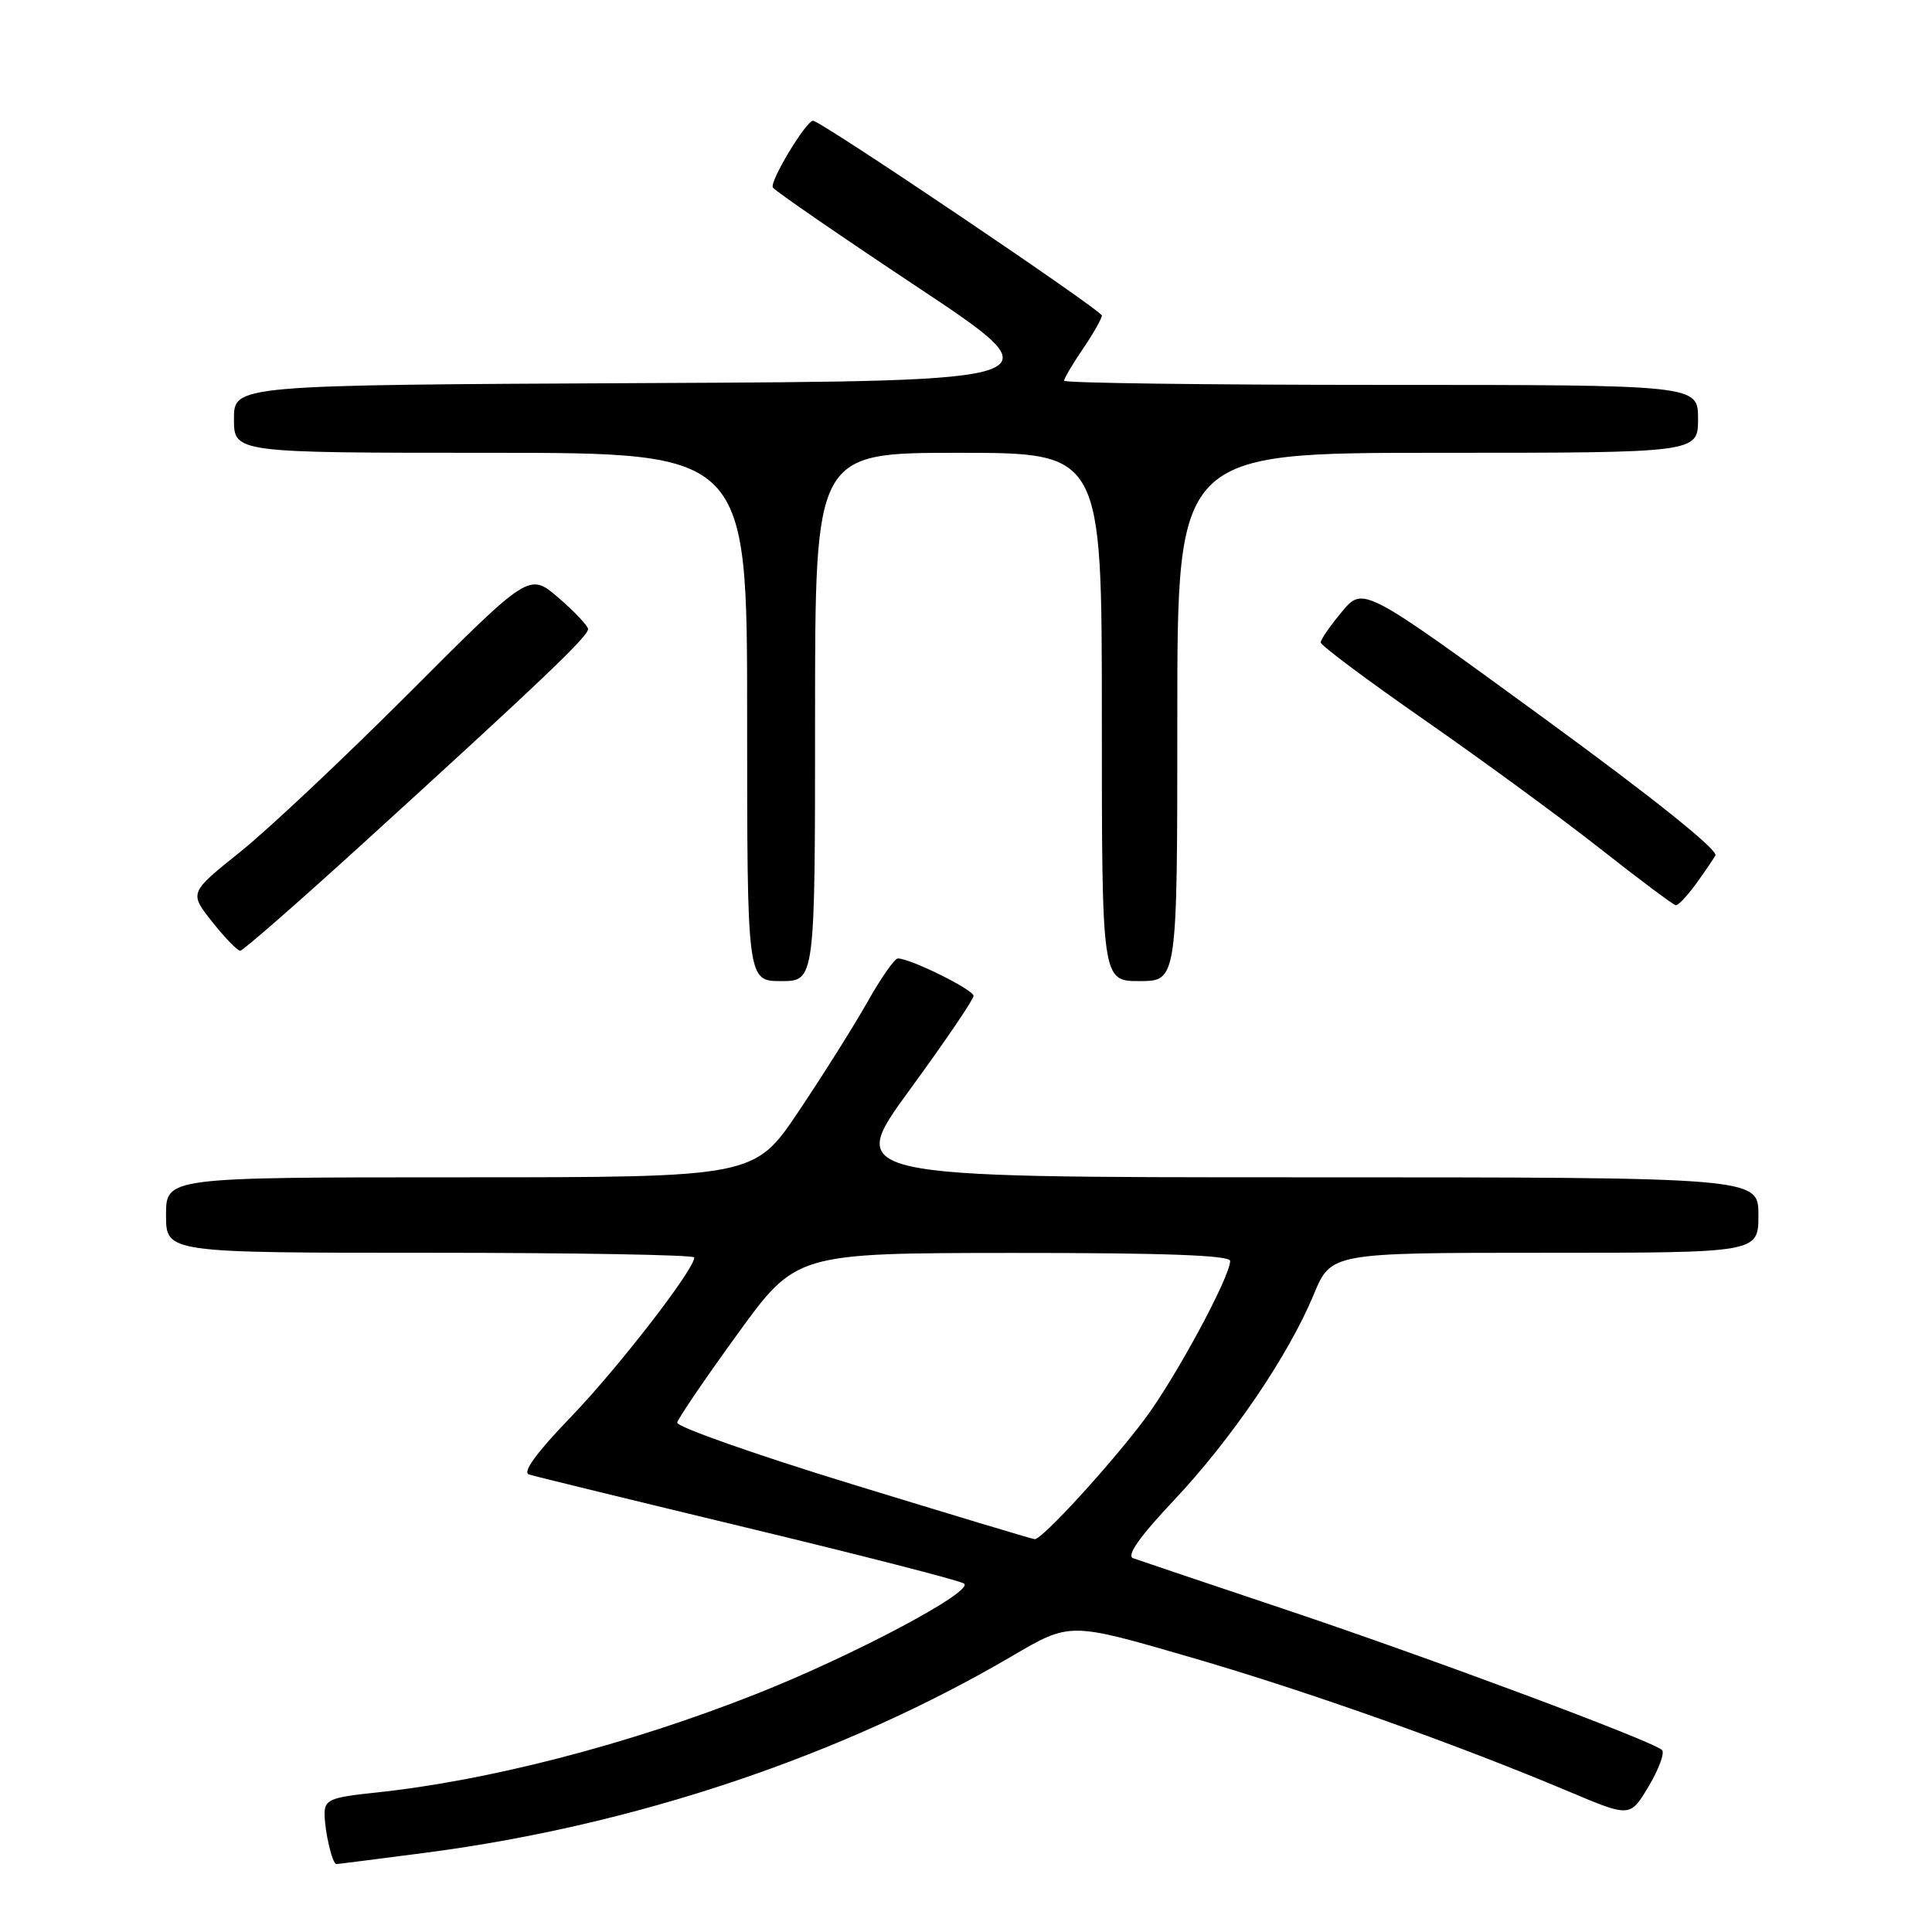 <?xml version="1.0" encoding="UTF-8" standalone="no"?>
<!DOCTYPE svg PUBLIC "-//W3C//DTD SVG 1.1//EN" "http://www.w3.org/Graphics/SVG/1.1/DTD/svg11.dtd" >
<svg xmlns="http://www.w3.org/2000/svg" xmlns:xlink="http://www.w3.org/1999/xlink" version="1.1" viewBox="0 0 256 256">
 <g >
 <path fill="currentColor"
d=" M 56.60 245.47 C 84.19 241.85 111.55 232.66 134.12 219.43 C 141.75 214.95 141.75 214.95 157.36 219.48 C 172.95 223.99 192.83 231.04 207.98 237.43 C 216.00 240.81 216.00 240.81 218.47 236.67 C 219.82 234.40 220.61 232.24 220.22 231.88 C 218.89 230.66 189.64 219.75 170.50 213.33 C 160.05 209.83 150.89 206.74 150.14 206.47 C 149.23 206.14 151.01 203.61 155.49 198.86 C 163.18 190.71 170.72 179.62 174.07 171.55 C 176.37 166.00 176.37 166.00 204.68 166.00 C 233.00 166.00 233.00 166.00 233.00 161.00 C 233.00 156.00 233.00 156.00 172.54 156.00 C 112.08 156.00 112.08 156.00 120.54 144.41 C 125.19 138.04 129.00 132.44 129.00 131.96 C 129.00 131.14 120.63 127.00 118.97 127.00 C 118.54 127.00 116.73 129.59 114.95 132.75 C 113.17 135.91 109.06 142.44 105.83 147.25 C 99.95 156.00 99.95 156.00 60.97 156.00 C 22.00 156.00 22.00 156.00 22.00 161.00 C 22.00 166.00 22.00 166.00 57.00 166.00 C 76.25 166.00 92.00 166.28 92.00 166.62 C 92.00 168.21 81.93 181.22 75.67 187.73 C 71.07 192.50 69.18 195.10 70.10 195.38 C 70.87 195.62 83.88 198.80 99.00 202.44 C 114.12 206.08 127.05 209.40 127.72 209.82 C 129.25 210.78 113.15 219.34 100.23 224.45 C 83.29 231.15 64.72 235.96 49.75 237.53 C 43.74 238.16 43.00 238.47 43.01 240.37 C 43.03 242.70 44.03 247.00 44.57 247.00 C 44.75 247.00 50.16 246.31 56.60 245.47 Z  M 108.00 95.00 C 108.00 60.00 108.00 60.00 127.00 60.00 C 146.00 60.00 146.00 60.00 146.00 95.00 C 146.00 130.00 146.00 130.00 151.00 130.00 C 156.00 130.00 156.00 130.00 156.00 95.00 C 156.00 60.00 156.00 60.00 190.50 60.00 C 225.00 60.00 225.00 60.00 225.00 55.50 C 225.00 51.00 225.00 51.00 183.00 51.00 C 159.90 51.00 141.00 50.75 141.00 50.45 C 141.00 50.14 142.12 48.24 143.50 46.21 C 144.88 44.19 146.00 42.21 146.00 41.81 C 146.00 41.13 108.75 16.00 107.74 16.00 C 106.81 16.00 101.93 24.08 102.41 24.85 C 102.67 25.28 111.31 31.23 121.60 38.06 C 140.31 50.50 140.31 50.50 85.65 50.76 C 31.00 51.02 31.00 51.02 31.00 55.51 C 31.00 60.00 31.00 60.00 65.00 60.00 C 99.00 60.00 99.00 60.00 99.00 95.00 C 99.00 130.00 99.00 130.00 103.50 130.00 C 108.00 130.00 108.00 130.00 108.00 95.00 Z  M 47.91 111.93 C 71.69 90.28 78.01 84.26 77.92 83.34 C 77.87 82.88 76.10 81.01 73.98 79.19 C 70.13 75.88 70.13 75.88 54.31 91.72 C 45.62 100.42 35.48 109.97 31.78 112.92 C 25.07 118.30 25.07 118.30 28.12 122.15 C 29.80 124.27 31.47 125.99 31.83 125.98 C 32.20 125.97 39.44 119.64 47.91 111.93 Z  M 224.63 117.25 C 225.73 115.74 226.93 113.99 227.30 113.36 C 227.72 112.66 218.94 105.63 204.30 94.96 C 180.62 77.69 180.62 77.69 177.81 81.06 C 176.26 82.91 175.00 84.74 175.00 85.13 C 175.00 85.52 181.19 90.14 188.75 95.40 C 196.31 100.66 206.78 108.32 212.00 112.43 C 217.22 116.54 221.75 119.93 222.06 119.95 C 222.37 119.98 223.52 118.76 224.63 117.25 Z  M 113.01 196.70 C 100.09 192.74 89.62 189.05 89.73 188.50 C 89.85 187.95 93.44 182.67 97.72 176.77 C 105.50 166.04 105.50 166.04 134.25 166.02 C 154.20 166.01 163.00 166.33 163.00 167.08 C 163.00 169.18 155.77 182.57 151.71 188.00 C 147.16 194.08 138.05 204.03 137.10 203.95 C 136.77 203.93 125.93 200.66 113.01 196.70 Z "/>
</g>
</svg>